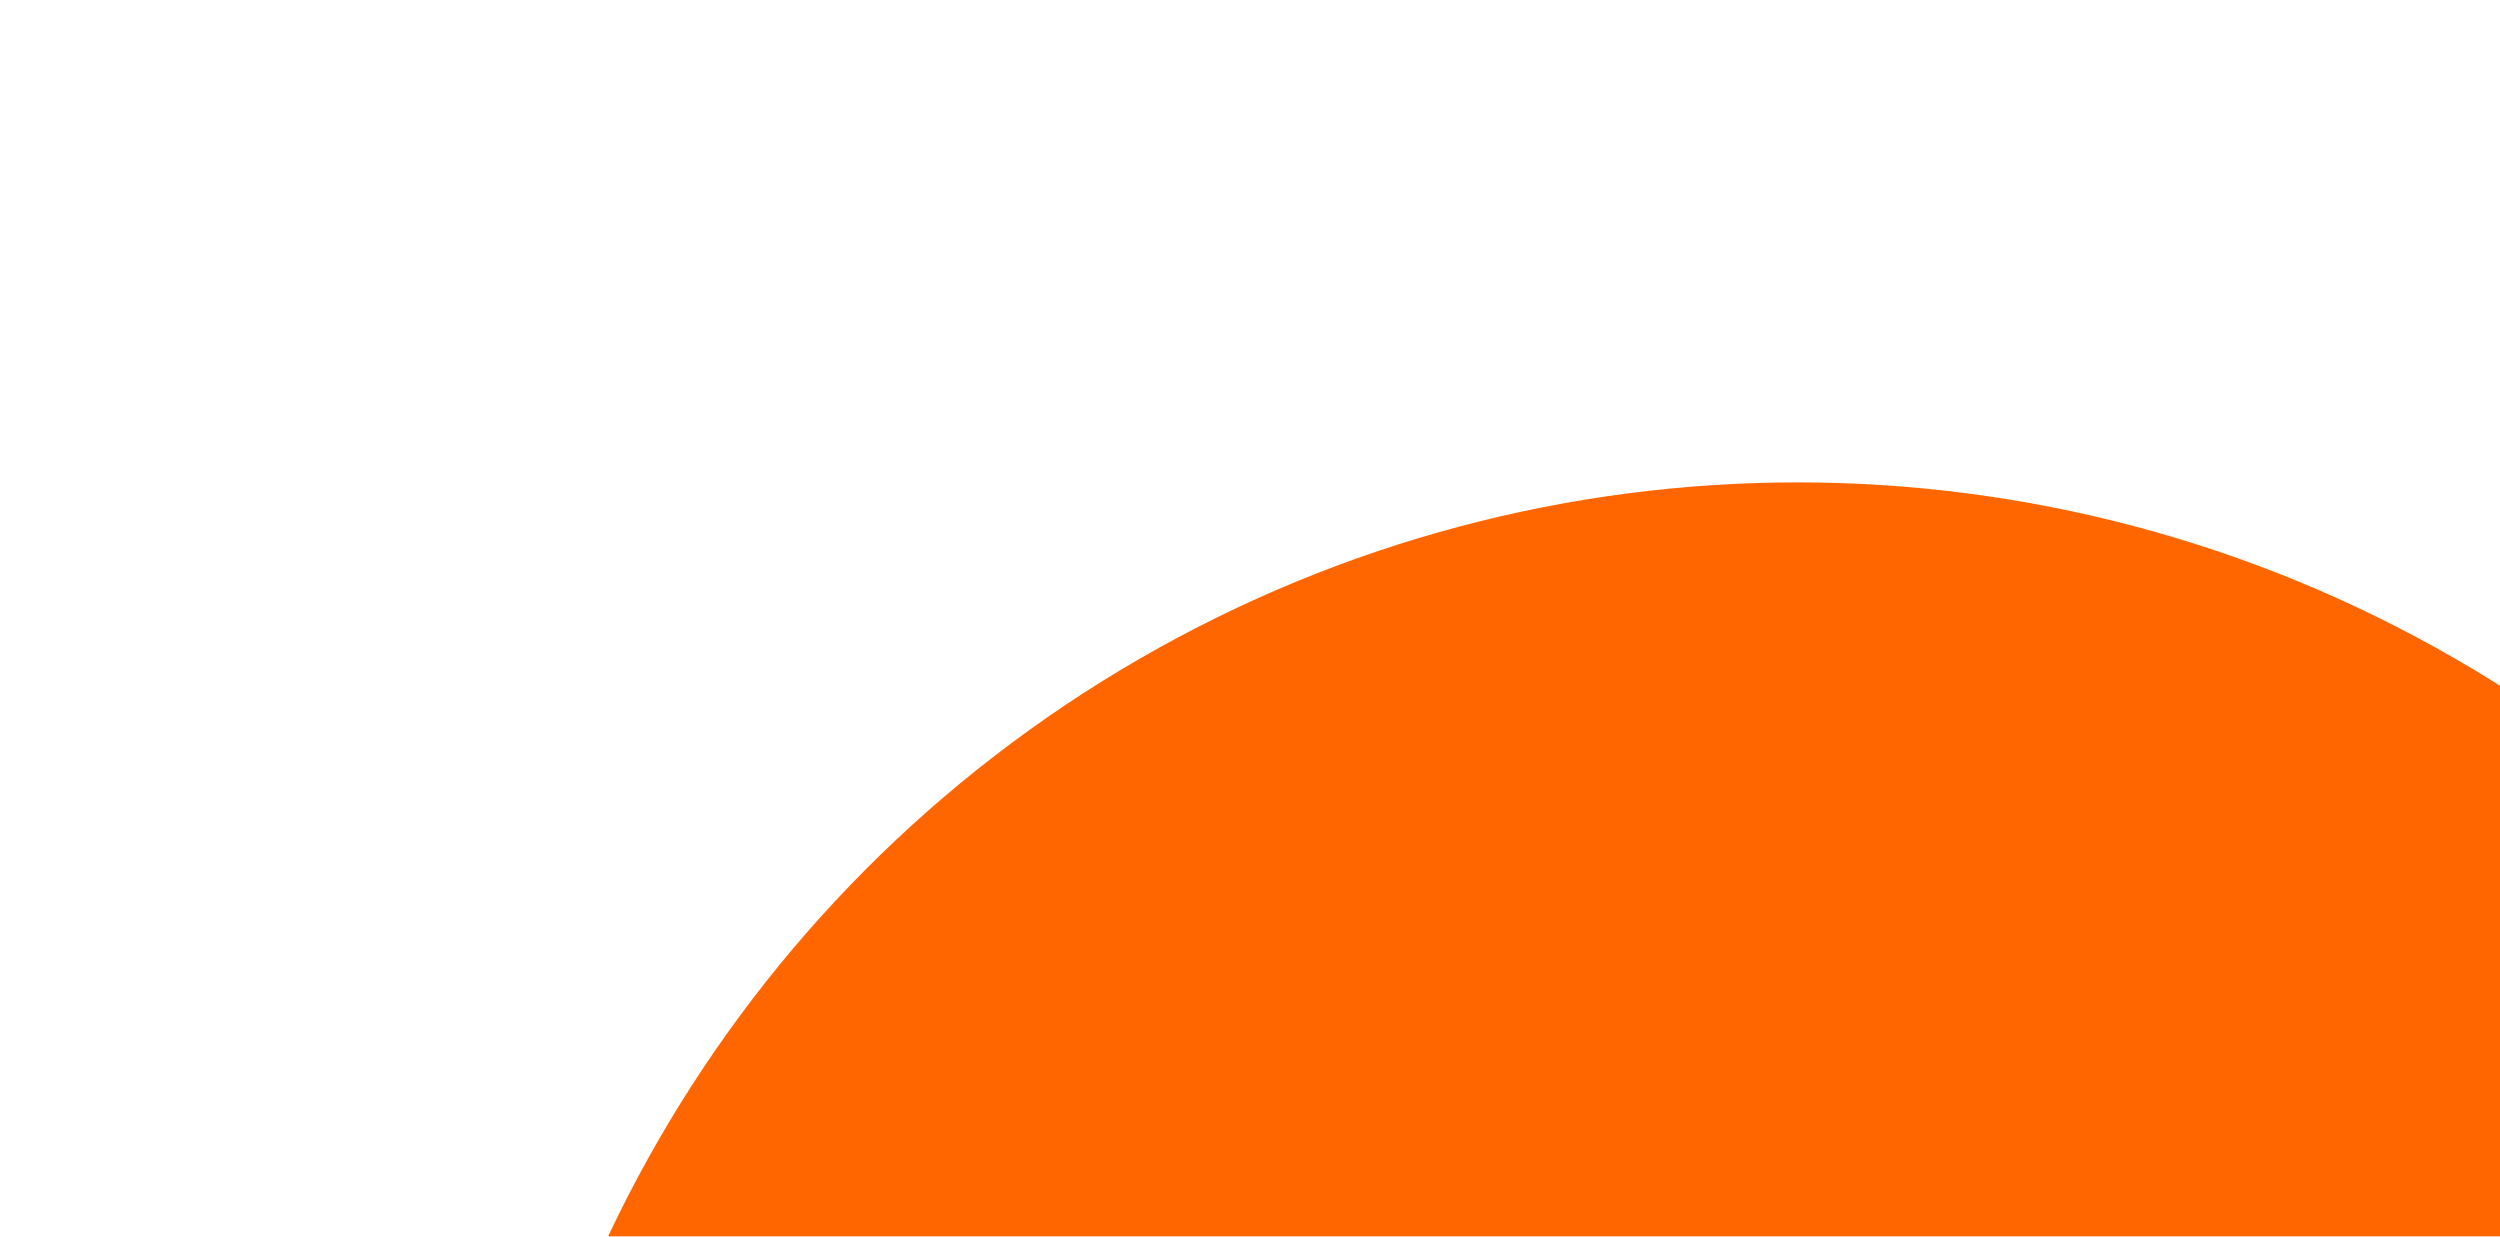 <svg width="653" height="323" viewBox="0 0 653 323" fill="none" xmlns="http://www.w3.org/2000/svg">
<g filter="url(#filter0_f_1_4977)">
<circle cx="469.5" cy="469.5" r="343.5" fill="#FF6600"/>
</g>
<defs>
<filter id="filter0_f_1_4977" x="0" y="0" width="939" height="939" filterUnits="userSpaceOnUse" color-interpolation-filters="sRGB">
<feFlood flood-opacity="0" result="BackgroundImageFix"/>
<feBlend mode="normal" in="SourceGraphic" in2="BackgroundImageFix" result="shape"/>
<feGaussianBlur stdDeviation="63" result="effect1_foregroundBlur_1_4977"/>
</filter>
</defs>
</svg>
